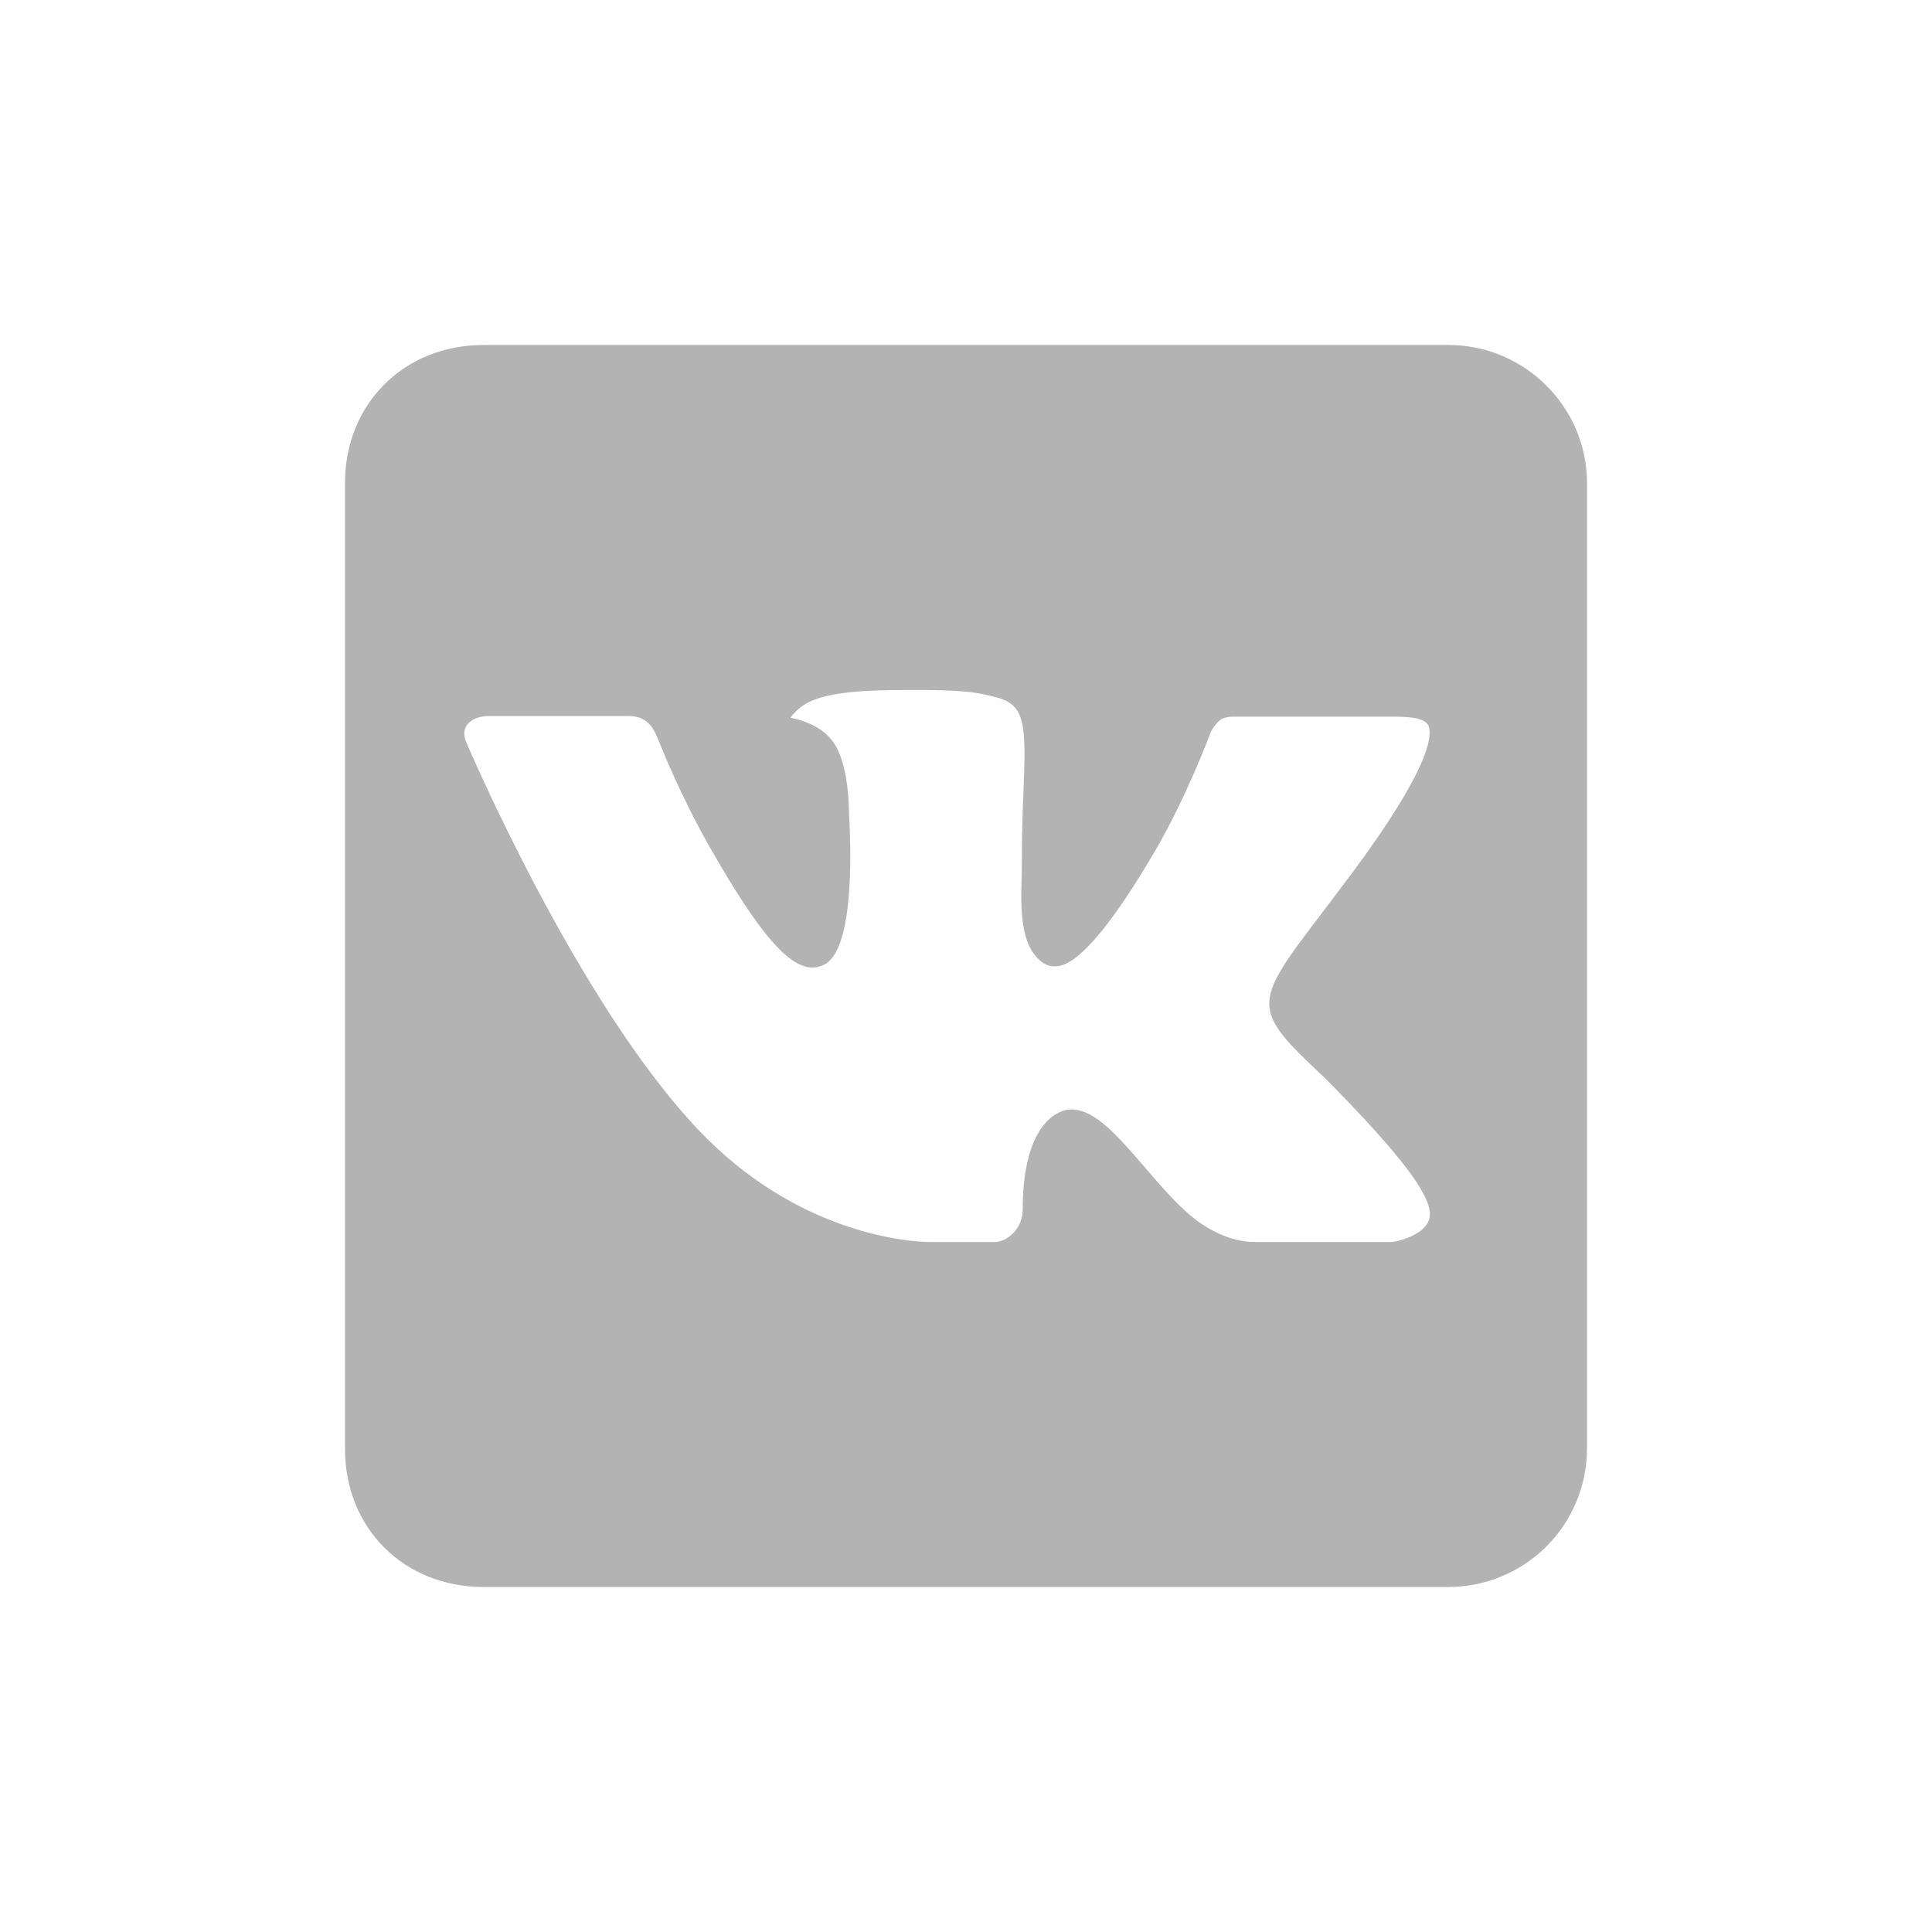 <svg width="28" height="28" viewBox="0 0 28 28" fill="none" xmlns="http://www.w3.org/2000/svg">
<path d="M23 21V7C23 5.9 22.097 5 20.995 5H7.005C5.855 5 5 5.853 5 7V21C5 22.148 5.855 23 7.005 23H20.995C21.526 22.999 22.034 22.788 22.41 22.414C22.786 22.039 22.998 21.531 23 21ZM19.184 15.607C19.184 15.607 20.316 16.724 20.595 17.242C20.603 17.253 20.606 17.263 20.609 17.267C20.722 17.457 20.751 17.607 20.694 17.717C20.6 17.9 20.28 17.992 20.171 18H18.172C18.032 18 17.742 17.964 17.39 17.721C17.12 17.533 16.853 17.222 16.593 16.919C16.205 16.469 15.869 16.079 15.531 16.079C15.488 16.079 15.445 16.086 15.405 16.1C15.148 16.182 14.822 16.547 14.822 17.522C14.822 17.827 14.582 18.001 14.412 18.001H13.496C13.184 18.001 11.559 17.892 10.12 16.373C8.354 14.513 6.768 10.782 6.754 10.749C6.654 10.508 6.861 10.377 7.086 10.377H9.106C9.377 10.377 9.464 10.541 9.526 10.688C9.596 10.855 9.86 11.529 10.292 12.287C10.995 13.52 11.428 14.022 11.773 14.022C11.838 14.022 11.901 14.005 11.957 13.973C12.408 13.724 12.324 12.116 12.304 11.784C12.304 11.721 12.303 11.065 12.073 10.75C11.907 10.522 11.626 10.435 11.456 10.402C11.525 10.306 11.617 10.229 11.722 10.176C12.031 10.022 12.588 10 13.142 10H13.45C14.051 10.008 14.207 10.047 14.424 10.102C14.863 10.207 14.872 10.492 14.833 11.462C14.822 11.738 14.81 12.051 14.81 12.418C14.81 12.497 14.807 12.584 14.807 12.674C14.793 13.17 14.777 13.731 15.127 13.961C15.172 13.989 15.225 14.005 15.278 14.005C15.4 14.005 15.765 14.005 16.754 12.308C17.189 11.559 17.524 10.675 17.547 10.609C17.582 10.538 17.633 10.475 17.695 10.426C17.746 10.399 17.803 10.386 17.861 10.387H20.236C20.496 10.387 20.672 10.426 20.705 10.525C20.762 10.684 20.694 11.169 19.609 12.635L19.126 13.275C18.142 14.563 18.142 14.629 19.184 15.607Z" fill="#B3B3B3"/>
</svg>
